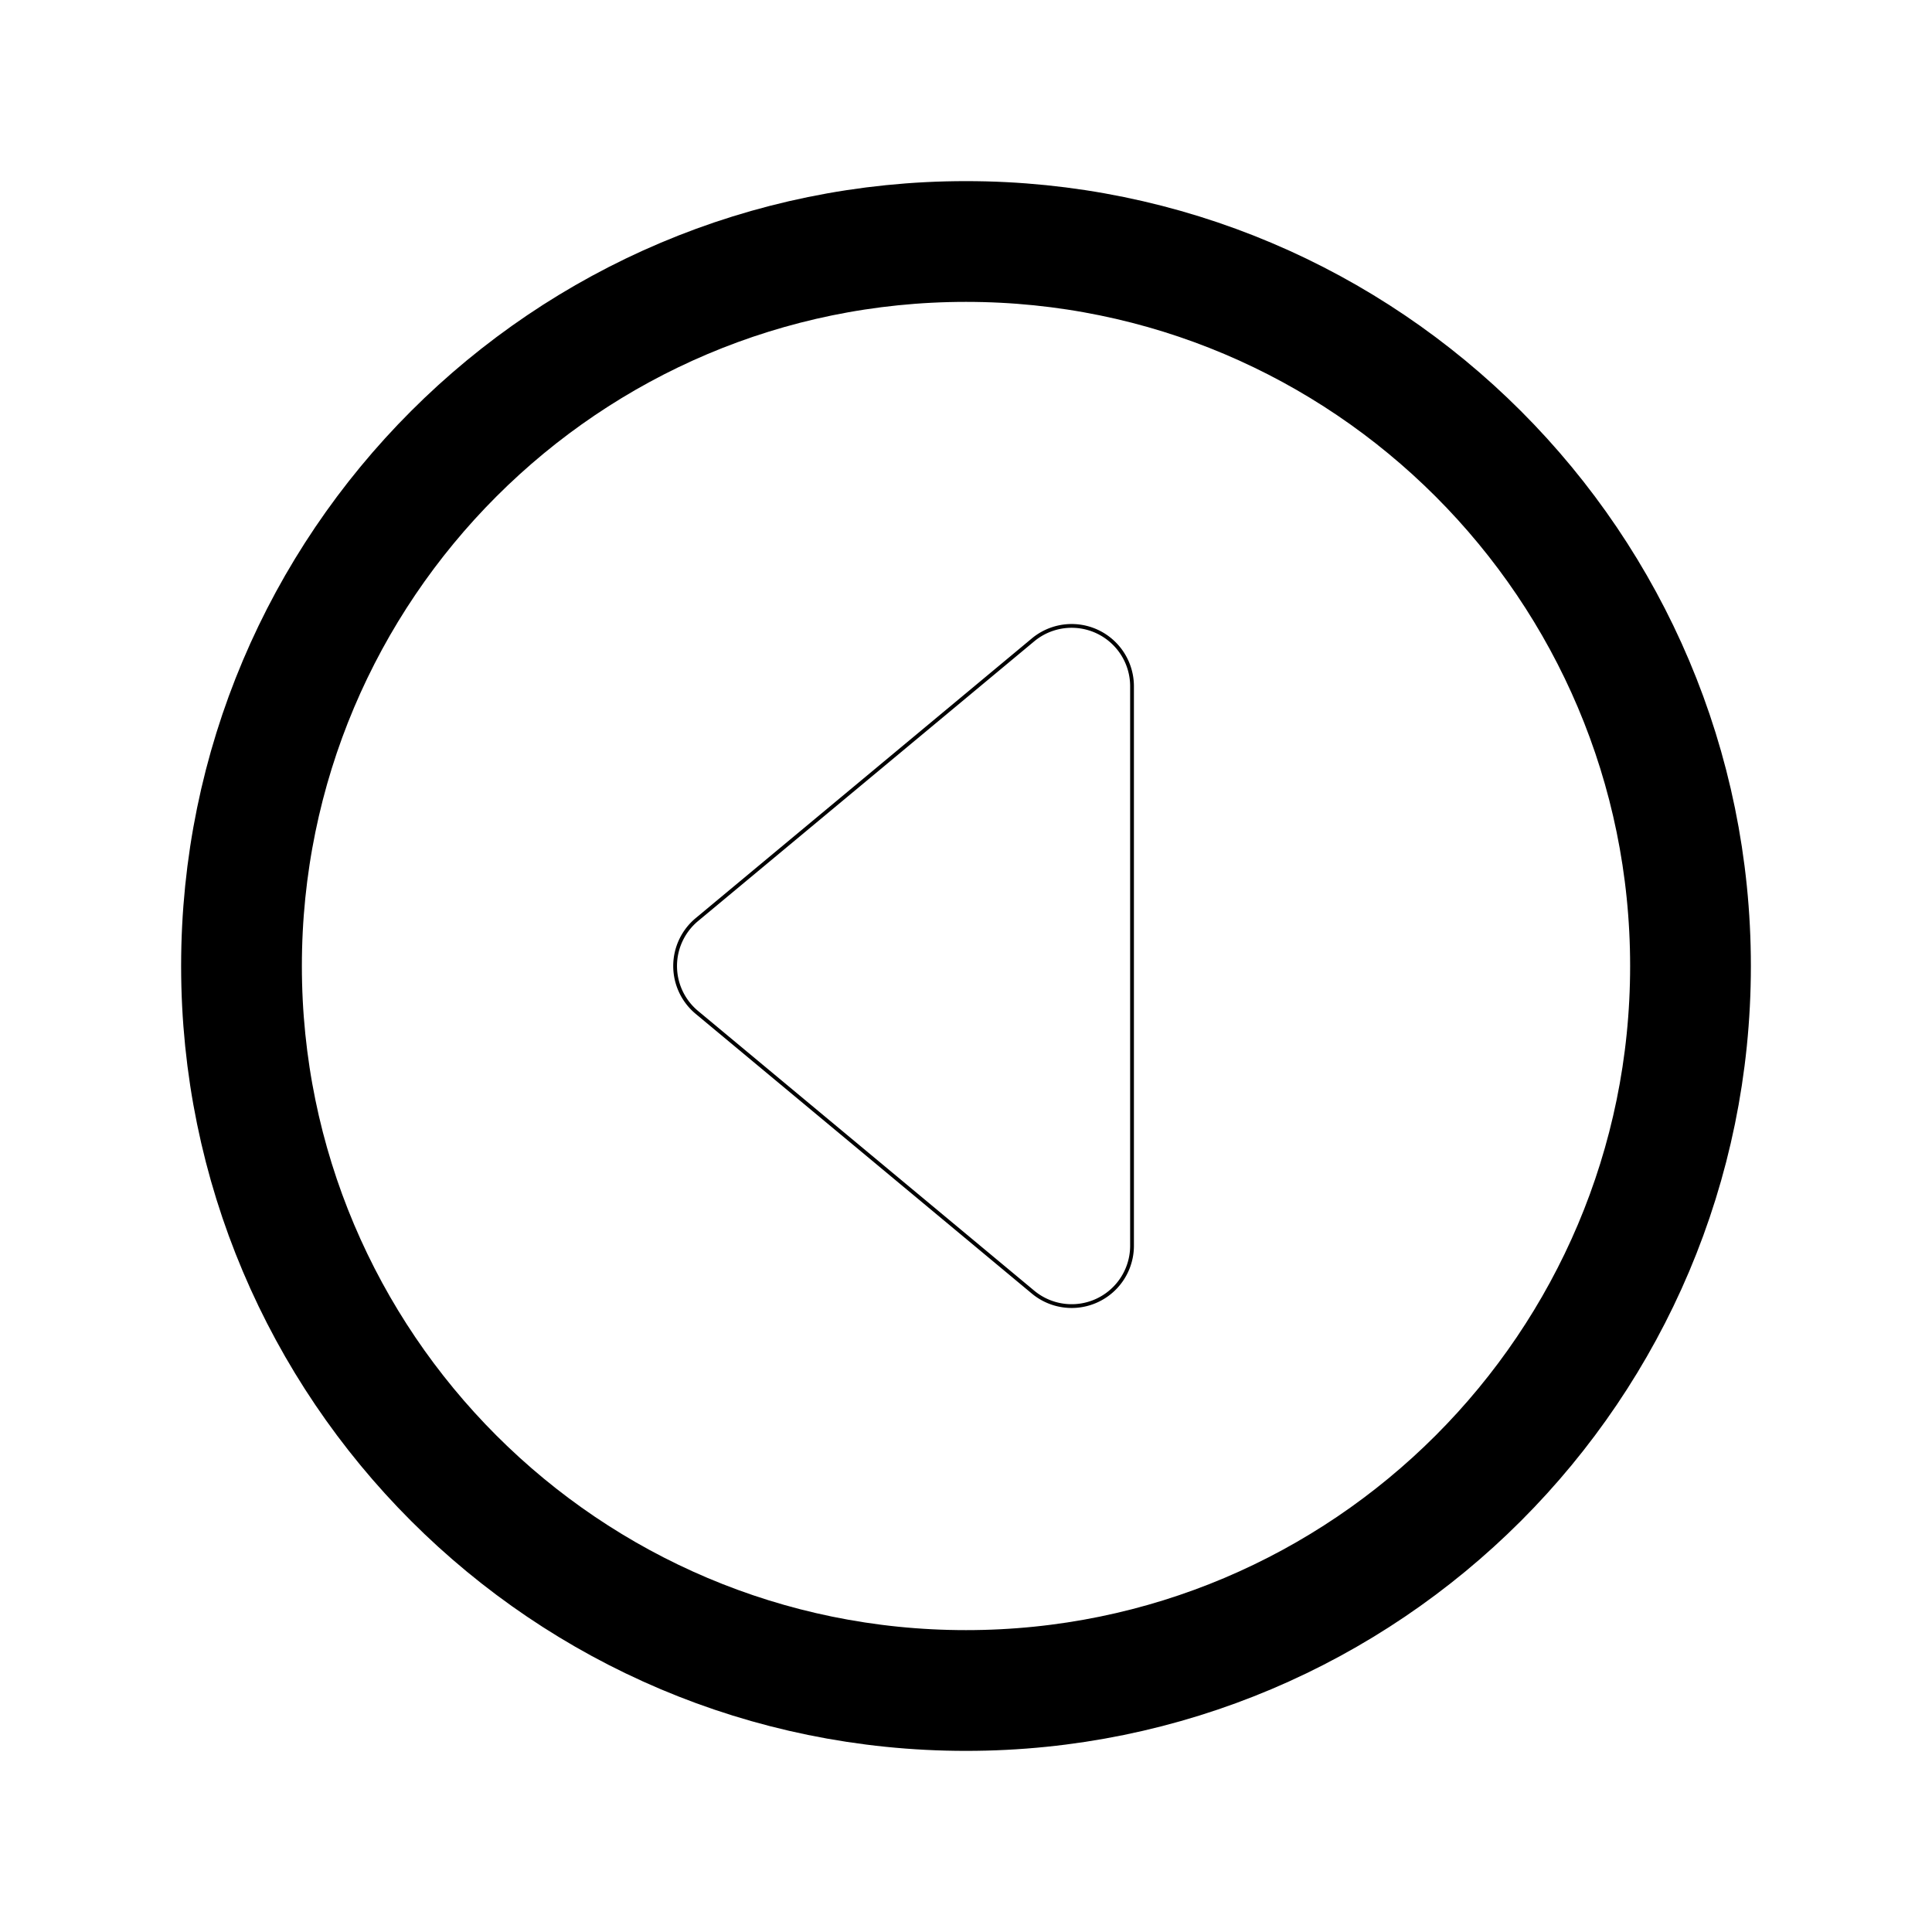 <svg xmlns="http://www.w3.org/2000/svg" viewBox="0 0 512 512" fill="none" stroke="currentColor"><path d="M273.77,169.57,184.68,243.7a16,16,0,0,0,0,24.6l89.09,74.13A16,16,0,0,0,300,330.14V181.86A16,16,0,0,0,273.77,169.57Z"/><path d="M448,256c0-106-86-192-192-192S64,150,64,256s86,192,192,192S448,362,448,256Z" style="fill:none;stroke:currentColor;stroke-miterlimit:10;stroke-width:32px"/></svg>